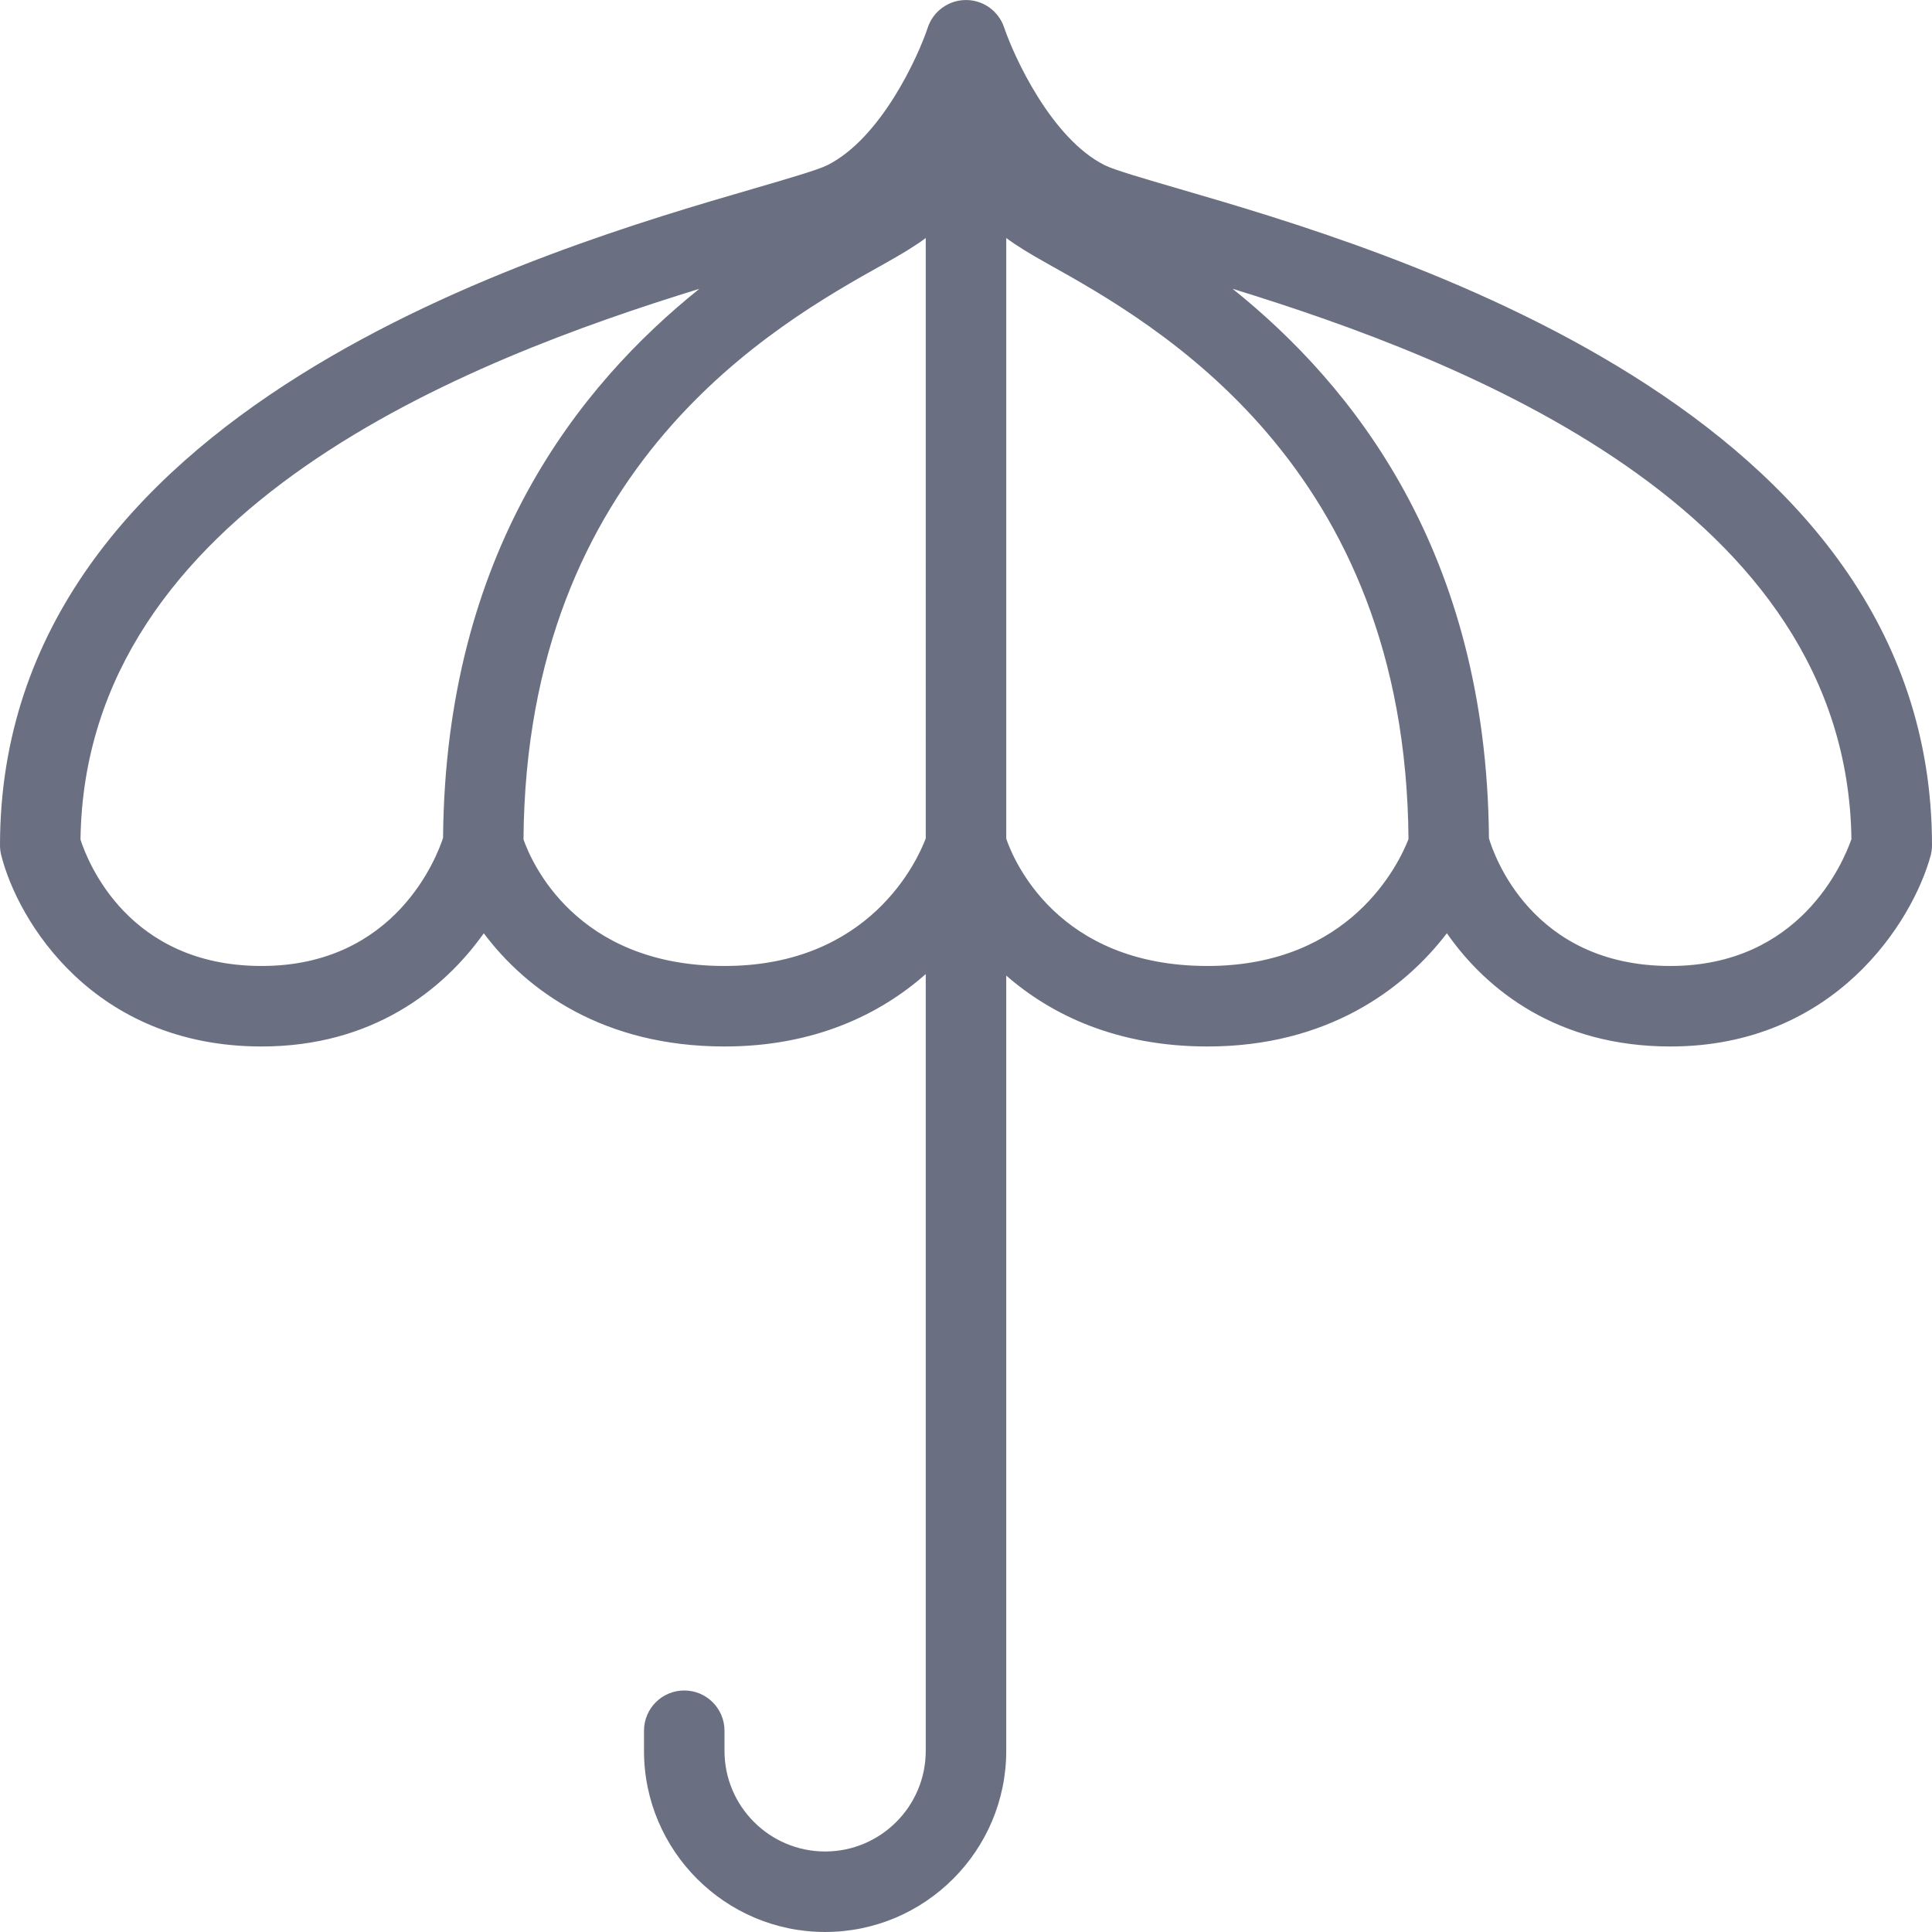 <?xml version="1.0"?>
<svg xmlns="http://www.w3.org/2000/svg" xmlns:xlink="http://www.w3.org/1999/xlink" version="1.1" id="Capa_1" x="0px" y="0px" viewBox="0 0 512 512" style="enable-background:new 0 0 512 512;" xml:space="preserve" width="512px" height="512px"><g><g>
	<g>
		<path d="M312.292,49.995c-8.75-2.552-17.021-4.958-19.521-6.208c-14.146-7.073-24.042-28.76-26.667-36.51    c-1.458-4.344-5.521-7.271-10.104-7.271c0,0,0,0-0.021,0c-4.583,0.01-8.646,2.938-10.104,7.281    c-2.563,7.74-12.396,29.375-26.646,36.5c-2.5,1.25-10.771,3.656-19.521,6.208C145.083,65.891,0,108.12,0,223.995    c0,0.875,0.104,1.74,0.313,2.583c4.396,17.552,24.458,50.75,69.021,50.75c29.271,0,48.167-14.906,58.875-30    c11.313,15.094,31.646,30,63.792,30c23.824,0,41.257-8.525,53.333-19.186v205.853c0,14.708-11.958,26.667-26.667,26.667    c-14.708,0-26.667-11.958-26.667-26.667v-5.333c0-5.896-4.771-10.667-10.667-10.667c-5.896,0-10.667,4.771-10.667,10.667v5.333    c0,26.469,21.542,48,48,48c26.458,0,48-21.531,48-48V258.539c12,10.475,29.365,18.789,53.333,18.789    c31.542,0,51.917-14.938,63.438-30.01c10.521,15.115,29.375,30.01,59.229,30.01c43.563,0,64.146-33.042,68.958-50.51    c0.25-0.917,0.375-1.865,0.375-2.823C512,108.12,366.917,65.891,312.292,49.995z M117.418,222.034    c-1.549,4.759-12.445,33.961-48.085,33.961c-35.271,0-46.063-27.5-48-33.49c1.151-88.031,103.009-127.173,164.009-145.966    C153.526,102.065,118.043,146.163,117.418,222.034z M245.333,222.187c-2.178,5.775-14.736,33.807-53.333,33.807    c-39.525,0-51.249-27.768-53.268-33.54c0.704-99.454,67.046-136.586,95.477-152.47c5.117-2.859,8.436-4.901,11.125-6.909V222.187z     M320,255.995c-40.059,0-51.552-28.497-53.333-33.728V63.07c2.689,2.012,6.008,4.055,11.125,6.914    c28.423,15.879,94.734,52.997,95.474,152.389C370.788,228.753,357.98,255.995,320,255.995z M442.667,255.995    c-36.842,0-46.859-29.691-48.079-33.837c-0.585-75.952-36.098-120.079-67.932-145.62    c60.973,18.781,162.766,57.896,163.991,145.832C488.438,228.724,476.917,255.995,442.667,255.995z" data-original="#000000" class="active-path" data-old_color="#000000" fill="#6B6F82"/>
	</g>
</g></g> </svg>
